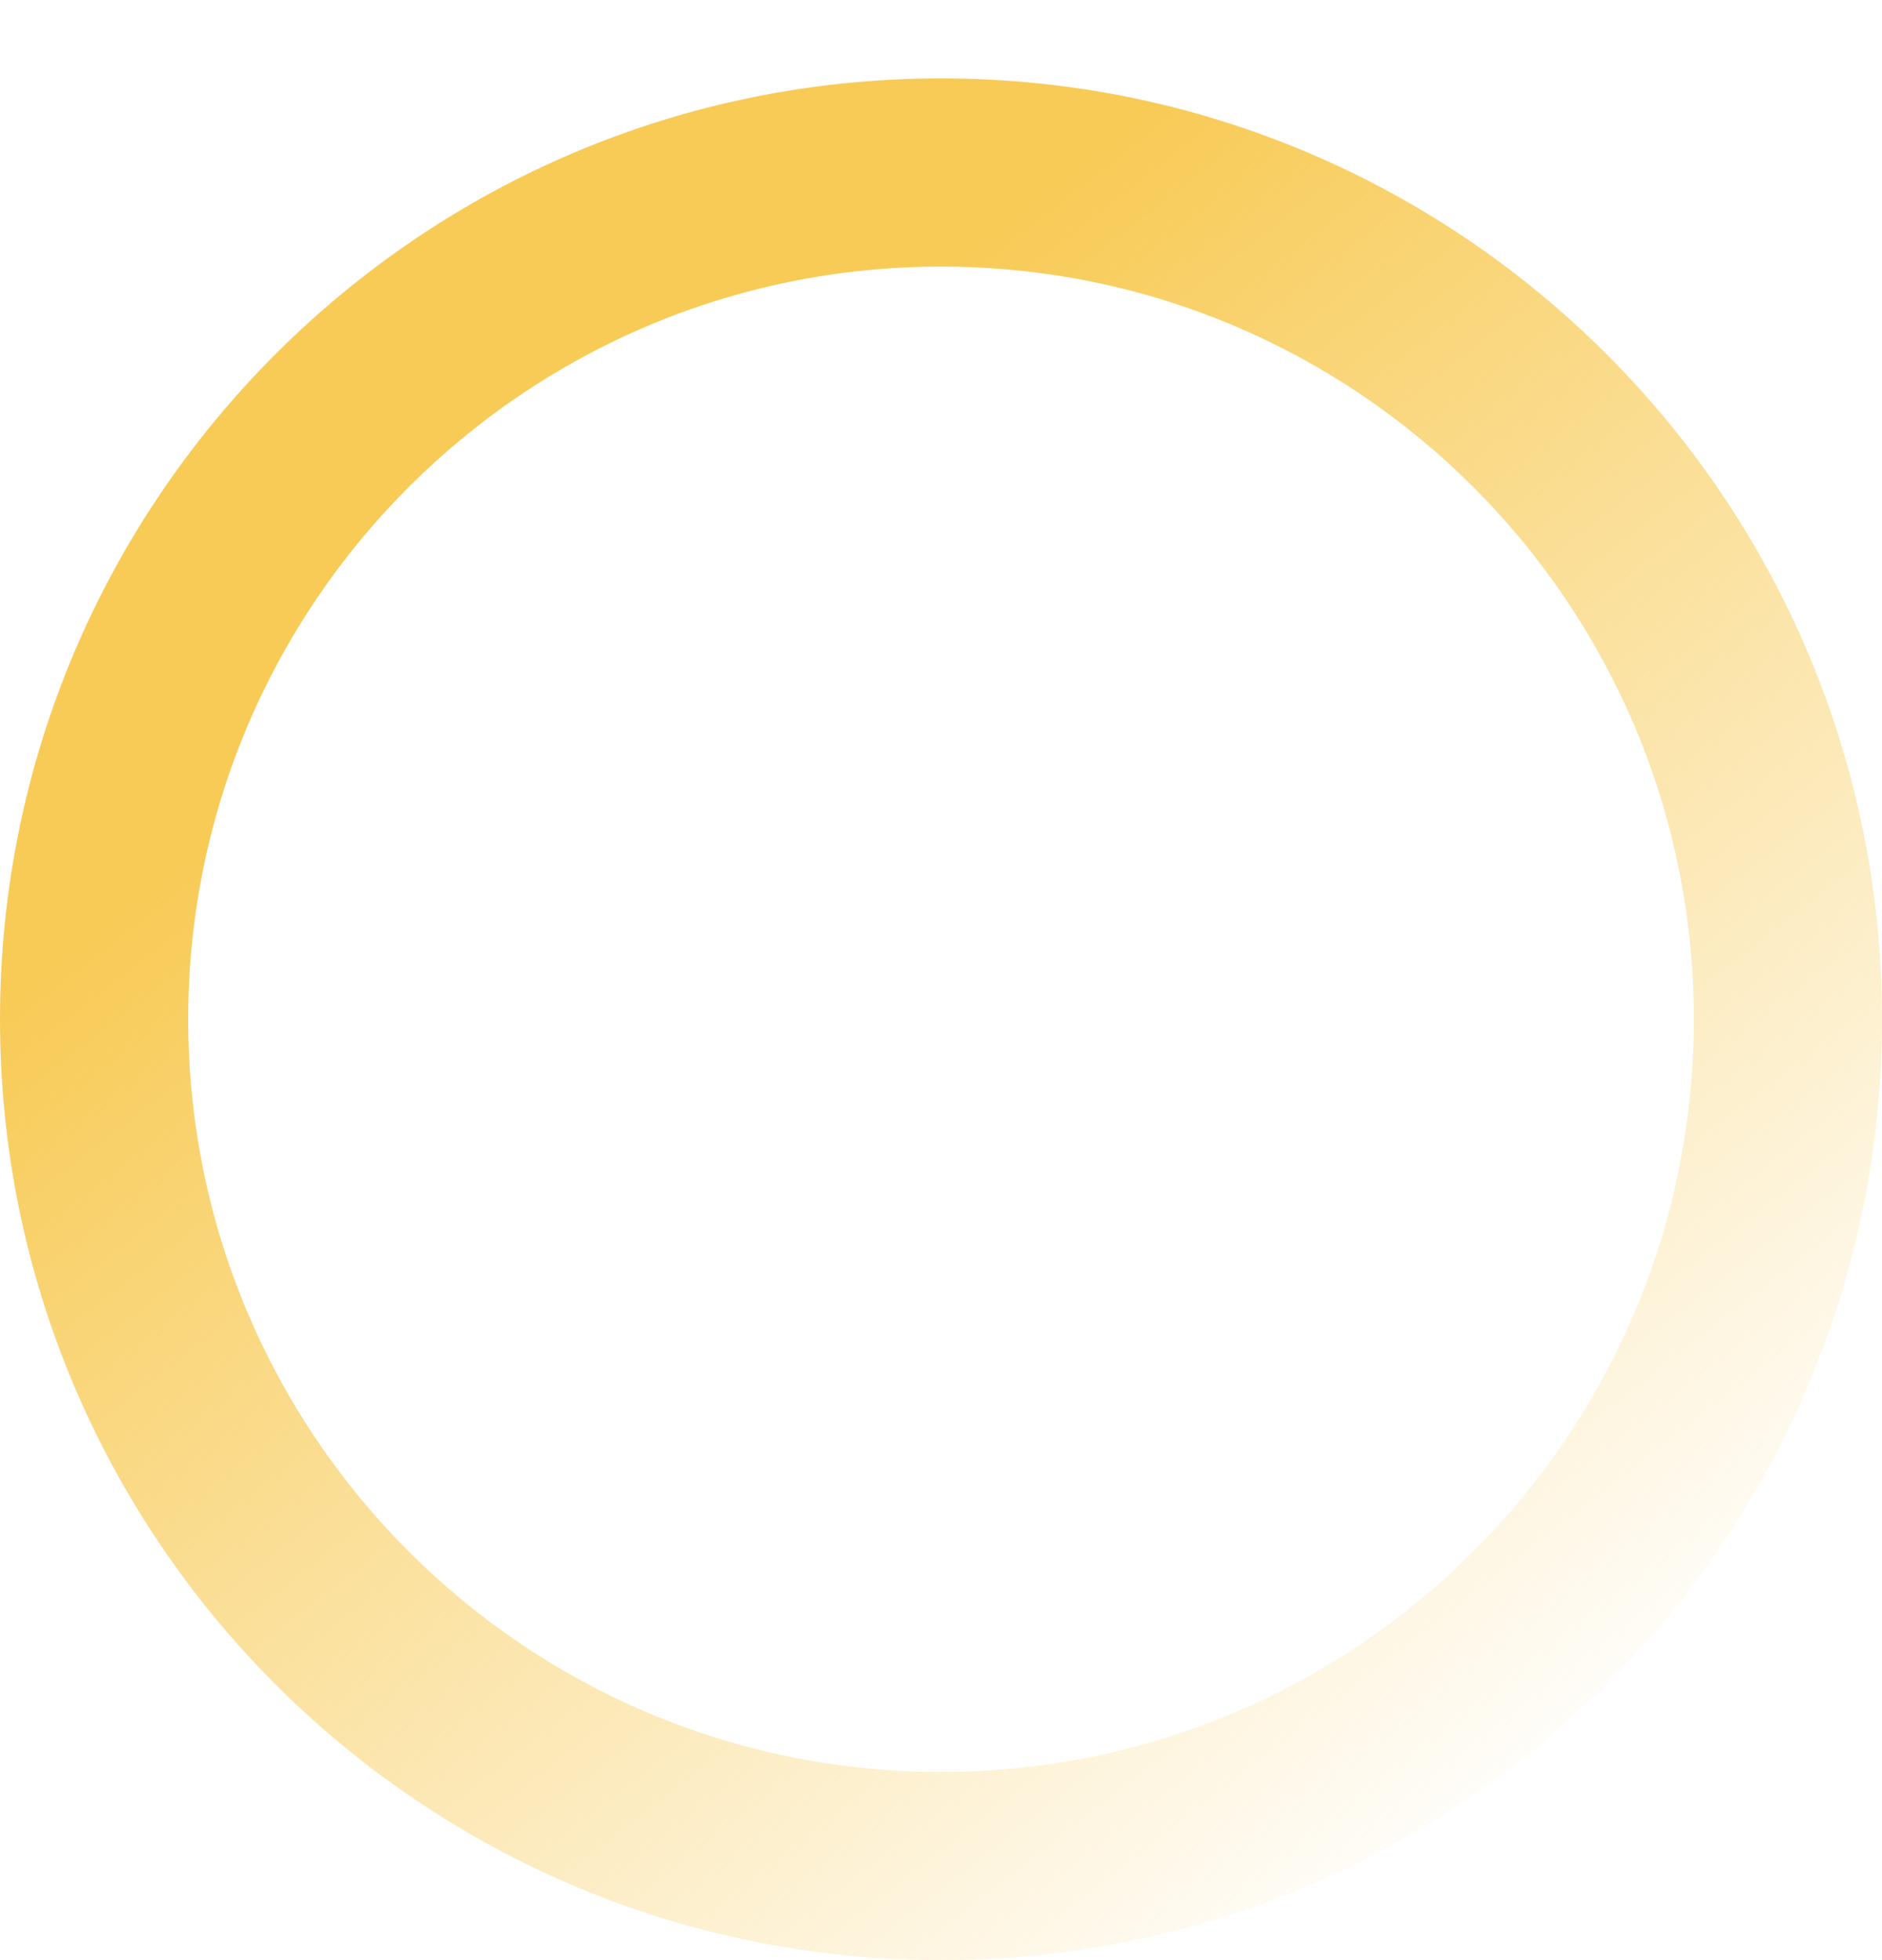<svg
        width="24"
        height="25"
        viewBox="0 0 24 24"
        fill="none"
        x="0px"
        y="0px"
        xmlns="http://www.w3.org/2000/svg">
    <path d="M24 12.5C24 19.127 18.627 24.5 12 24.5C5.373 24.5 0 19.127 0 12.5C0 5.873 5.373 0.5 12 0.5C18.627 0.5 24 5.873 24 12.5ZM2.4 12.5C2.4 17.802 6.698 22.1 12 22.1C17.302 22.1 21.6 17.802 21.6 12.5C21.6 7.198 17.302 2.9 12 2.9C6.698 2.9 2.4 7.198 2.4 12.5Z" fill="url(#paint0_linear_1272_17822)">
        <animateTransform
                attributeName="transform"
                attributeType="XML"
                type="rotate"
                dur="1s"
                from="0 12 12.5"
                to="360 12 12.5"
                repeatCount="indefinite"
        />
    </path>
<defs>
<linearGradient id="paint0_linear_1272_17822" x1="5" y1="8.5" x2="17.5" y2="24.5" gradientUnits="userSpaceOnUse">
<stop stop-color="#F8CB57"/>
<stop offset="1" stop-color="#F8CB57" stop-opacity="0"/>
</linearGradient>
</defs>
</svg>
